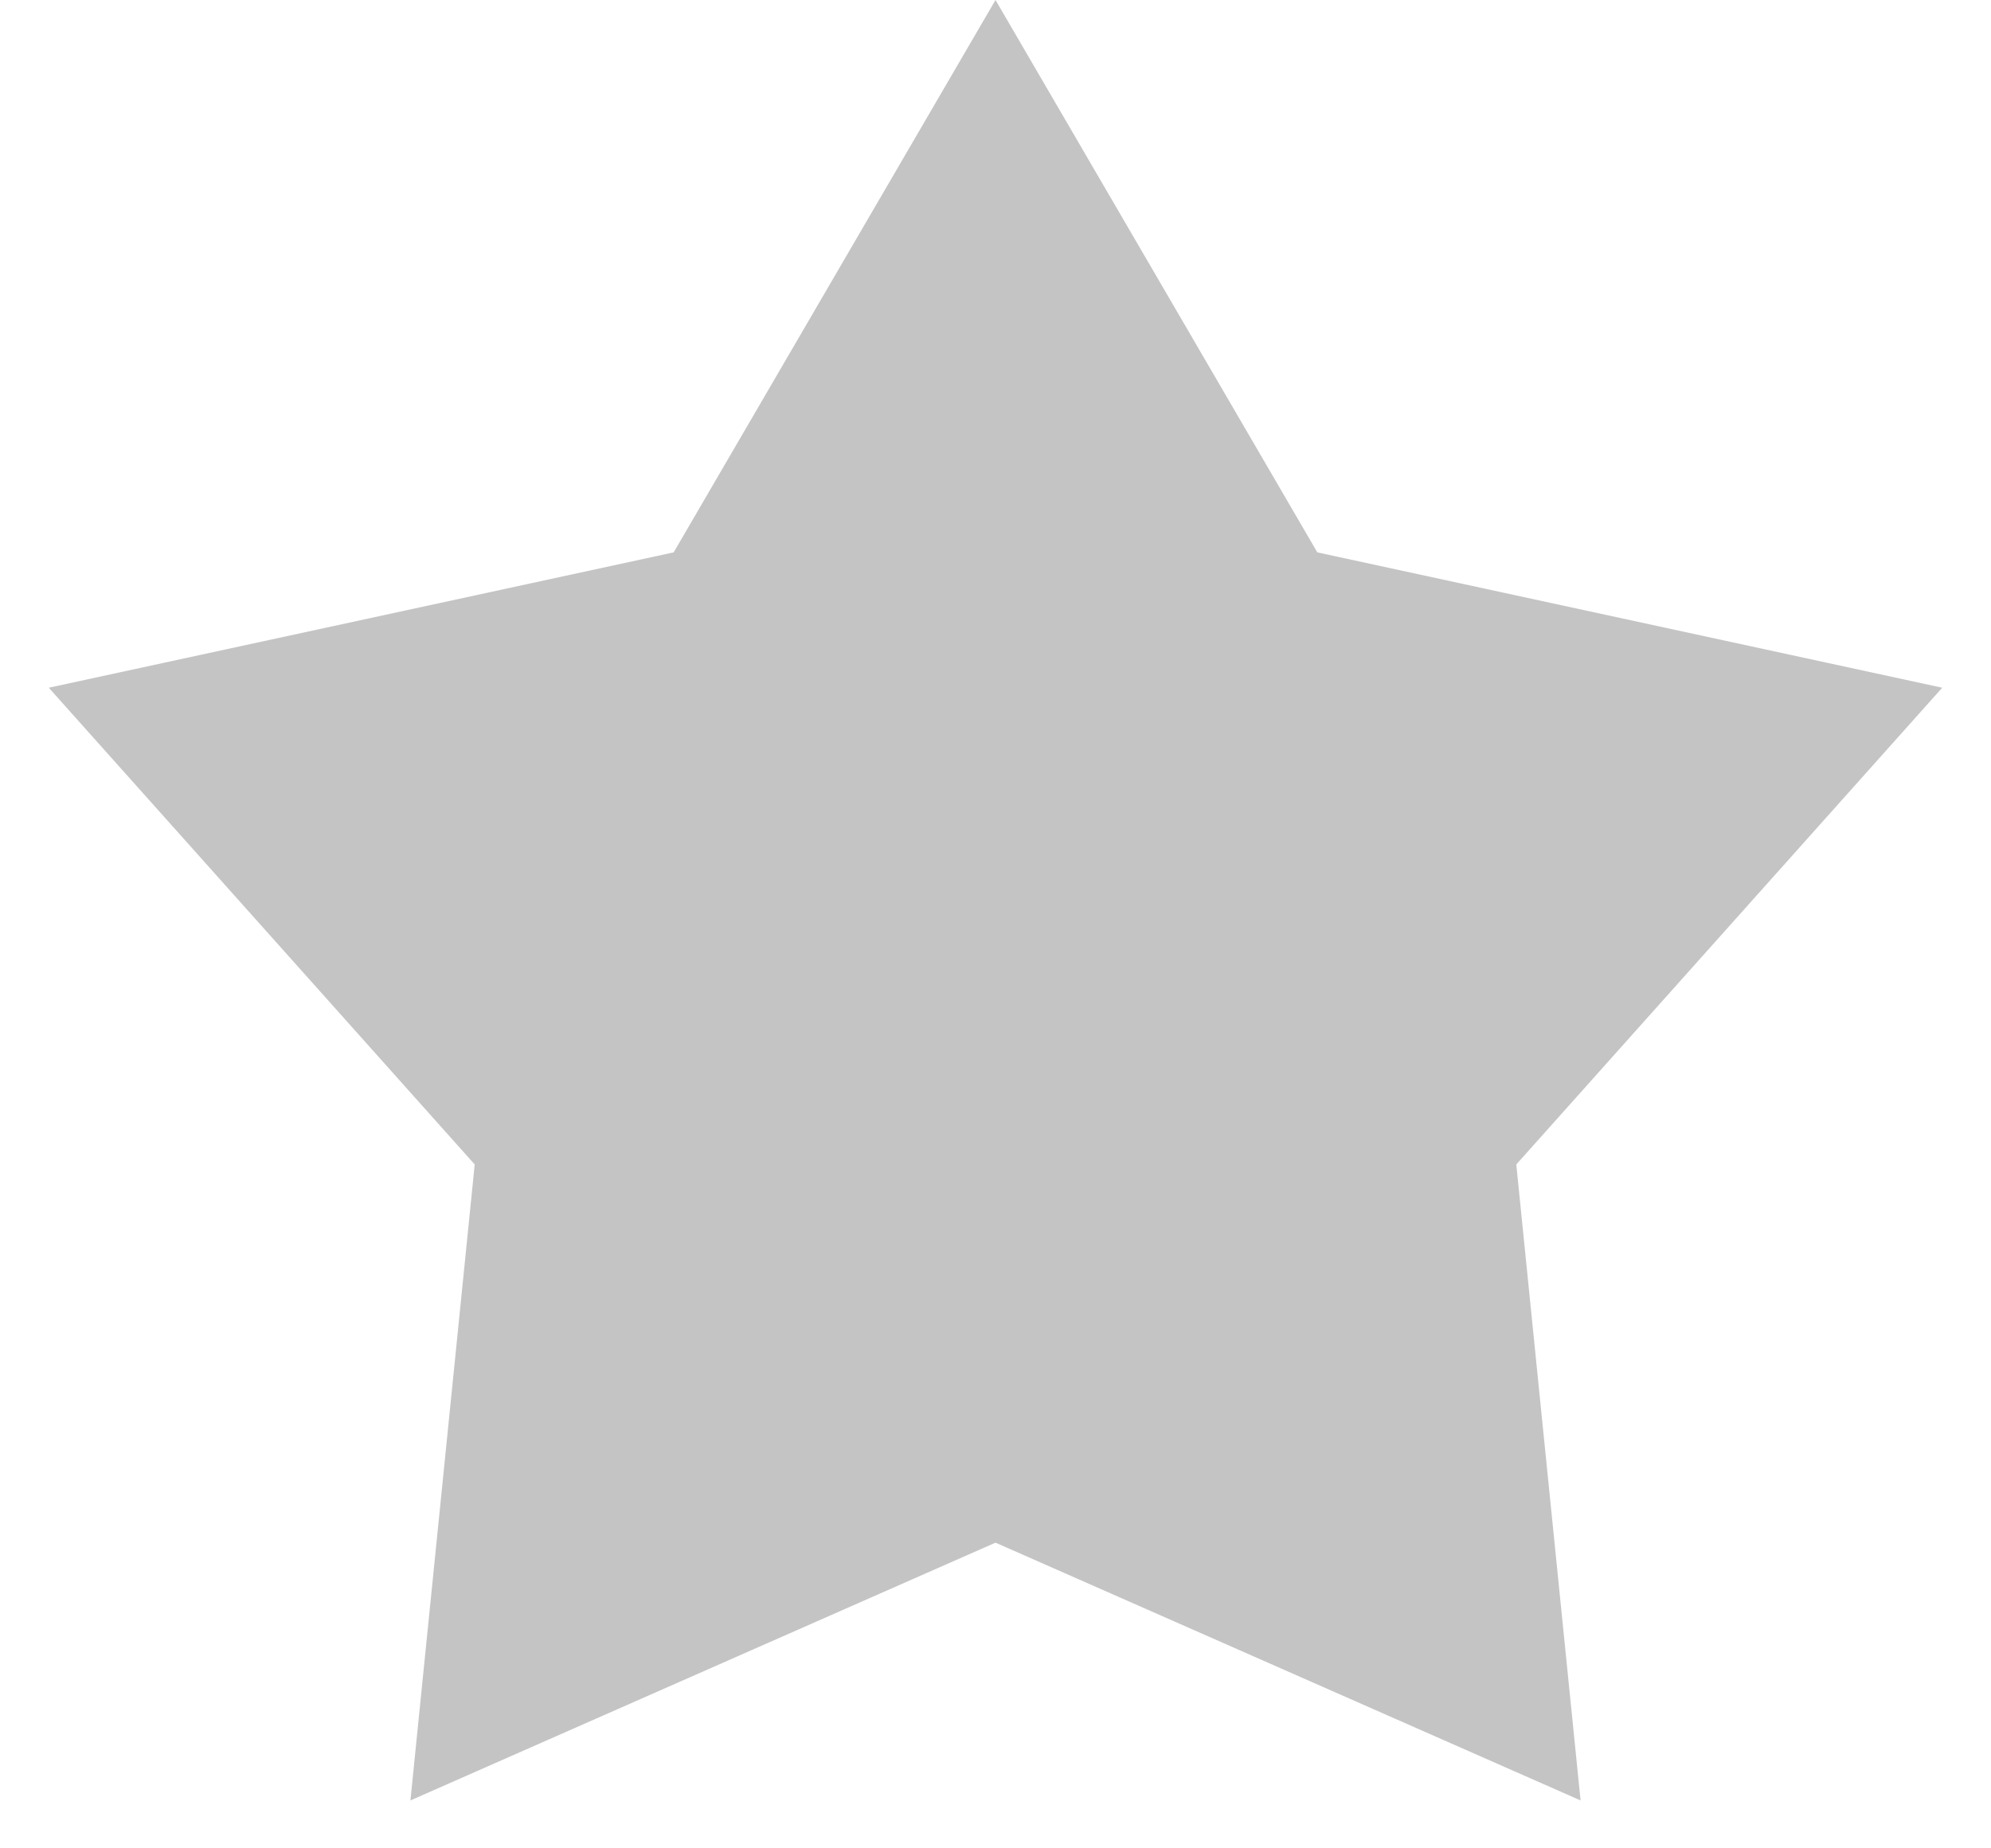 <svg width="14" height="13" fill="none" xmlns="http://www.w3.org/2000/svg"><path d="M7 0l2.263 3.885 4.394.952-2.995 3.353.452 4.473L7 10.85l-4.114 1.813.452-4.473L.343 4.837l4.394-.952L7 0z" fill="#C4C4C4"/></svg>
